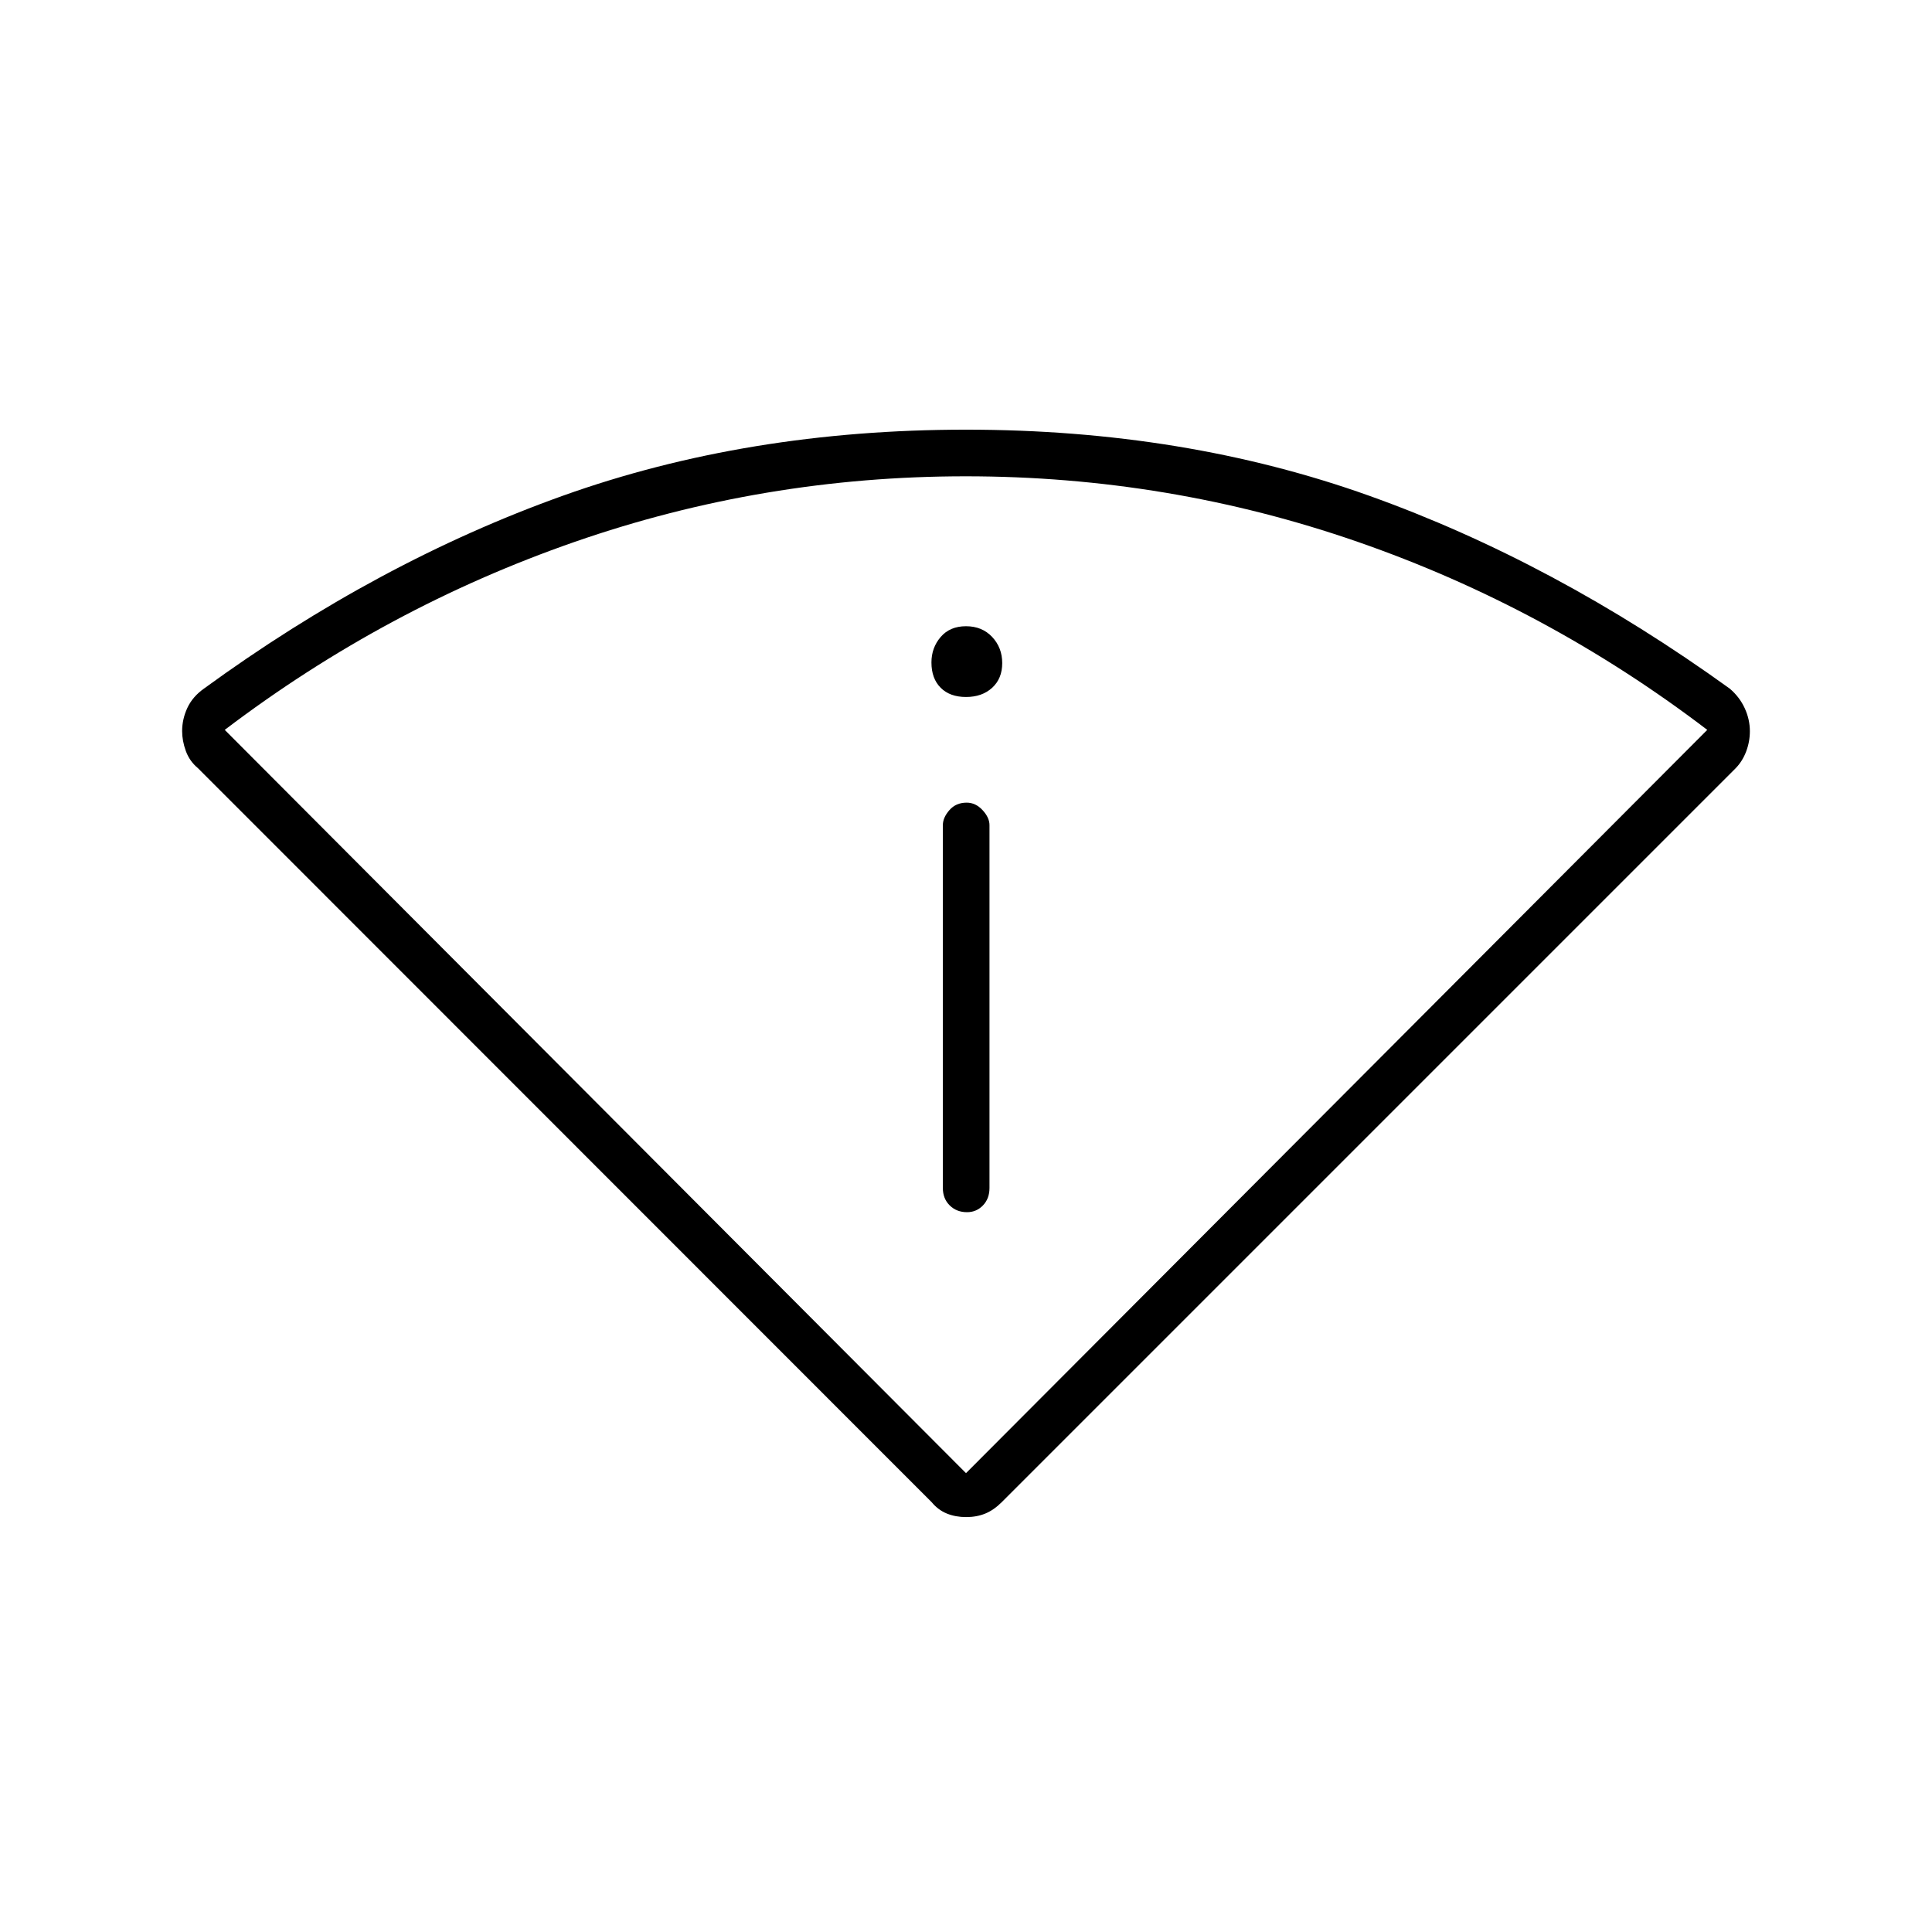 <svg xmlns="http://www.w3.org/2000/svg" height="40" viewBox="0 -960 960 960" width="40"><path d="M462.95-213.56 98.33-578.33q-4.16-3.46-6-8.53-1.83-5.06-1.83-9.87 0-5.9 2.58-11.49 2.59-5.59 8.25-9.61 86.5-63 178.34-95.84Q371.5-746.5 480-746.5q108.5 0 200.33 32.83 91.84 32.84 179.17 95.84 4.83 4.1 7.42 9.69 2.58 5.59 2.58 11.49 0 5.15-1.83 10.02-1.84 4.87-5.23 8.36L497.73-213.56q-3.9 3.89-8.15 5.64-4.25 1.75-9.5 1.75t-9.58-1.75q-4.33-1.75-7.55-5.64ZM480-228l368.33-369.33q-79.83-60.84-173.66-93.42-93.84-32.58-194.84-32.58-100.5 0-194.25 32.58t-173.91 93.42L480-228Zm-11.5-141.67q0 5.27 3.41 8.64 3.42 3.36 8.59 3.36 4.67 0 7.92-3.36 3.25-3.37 3.25-8.64V-550q0-3.73-3.44-7.45t-7.89-3.72q-5.34 0-8.59 3.72T468.5-550v180.33Zm11.5-244q8 0 13-4.58t5-12.25q0-7.67-5-13t-13-5.33q-8 0-12.58 5.34-4.59 5.34-4.59 12.66 0 8 4.59 12.58 4.58 4.58 12.58 4.58ZM480-228Z"/></svg>